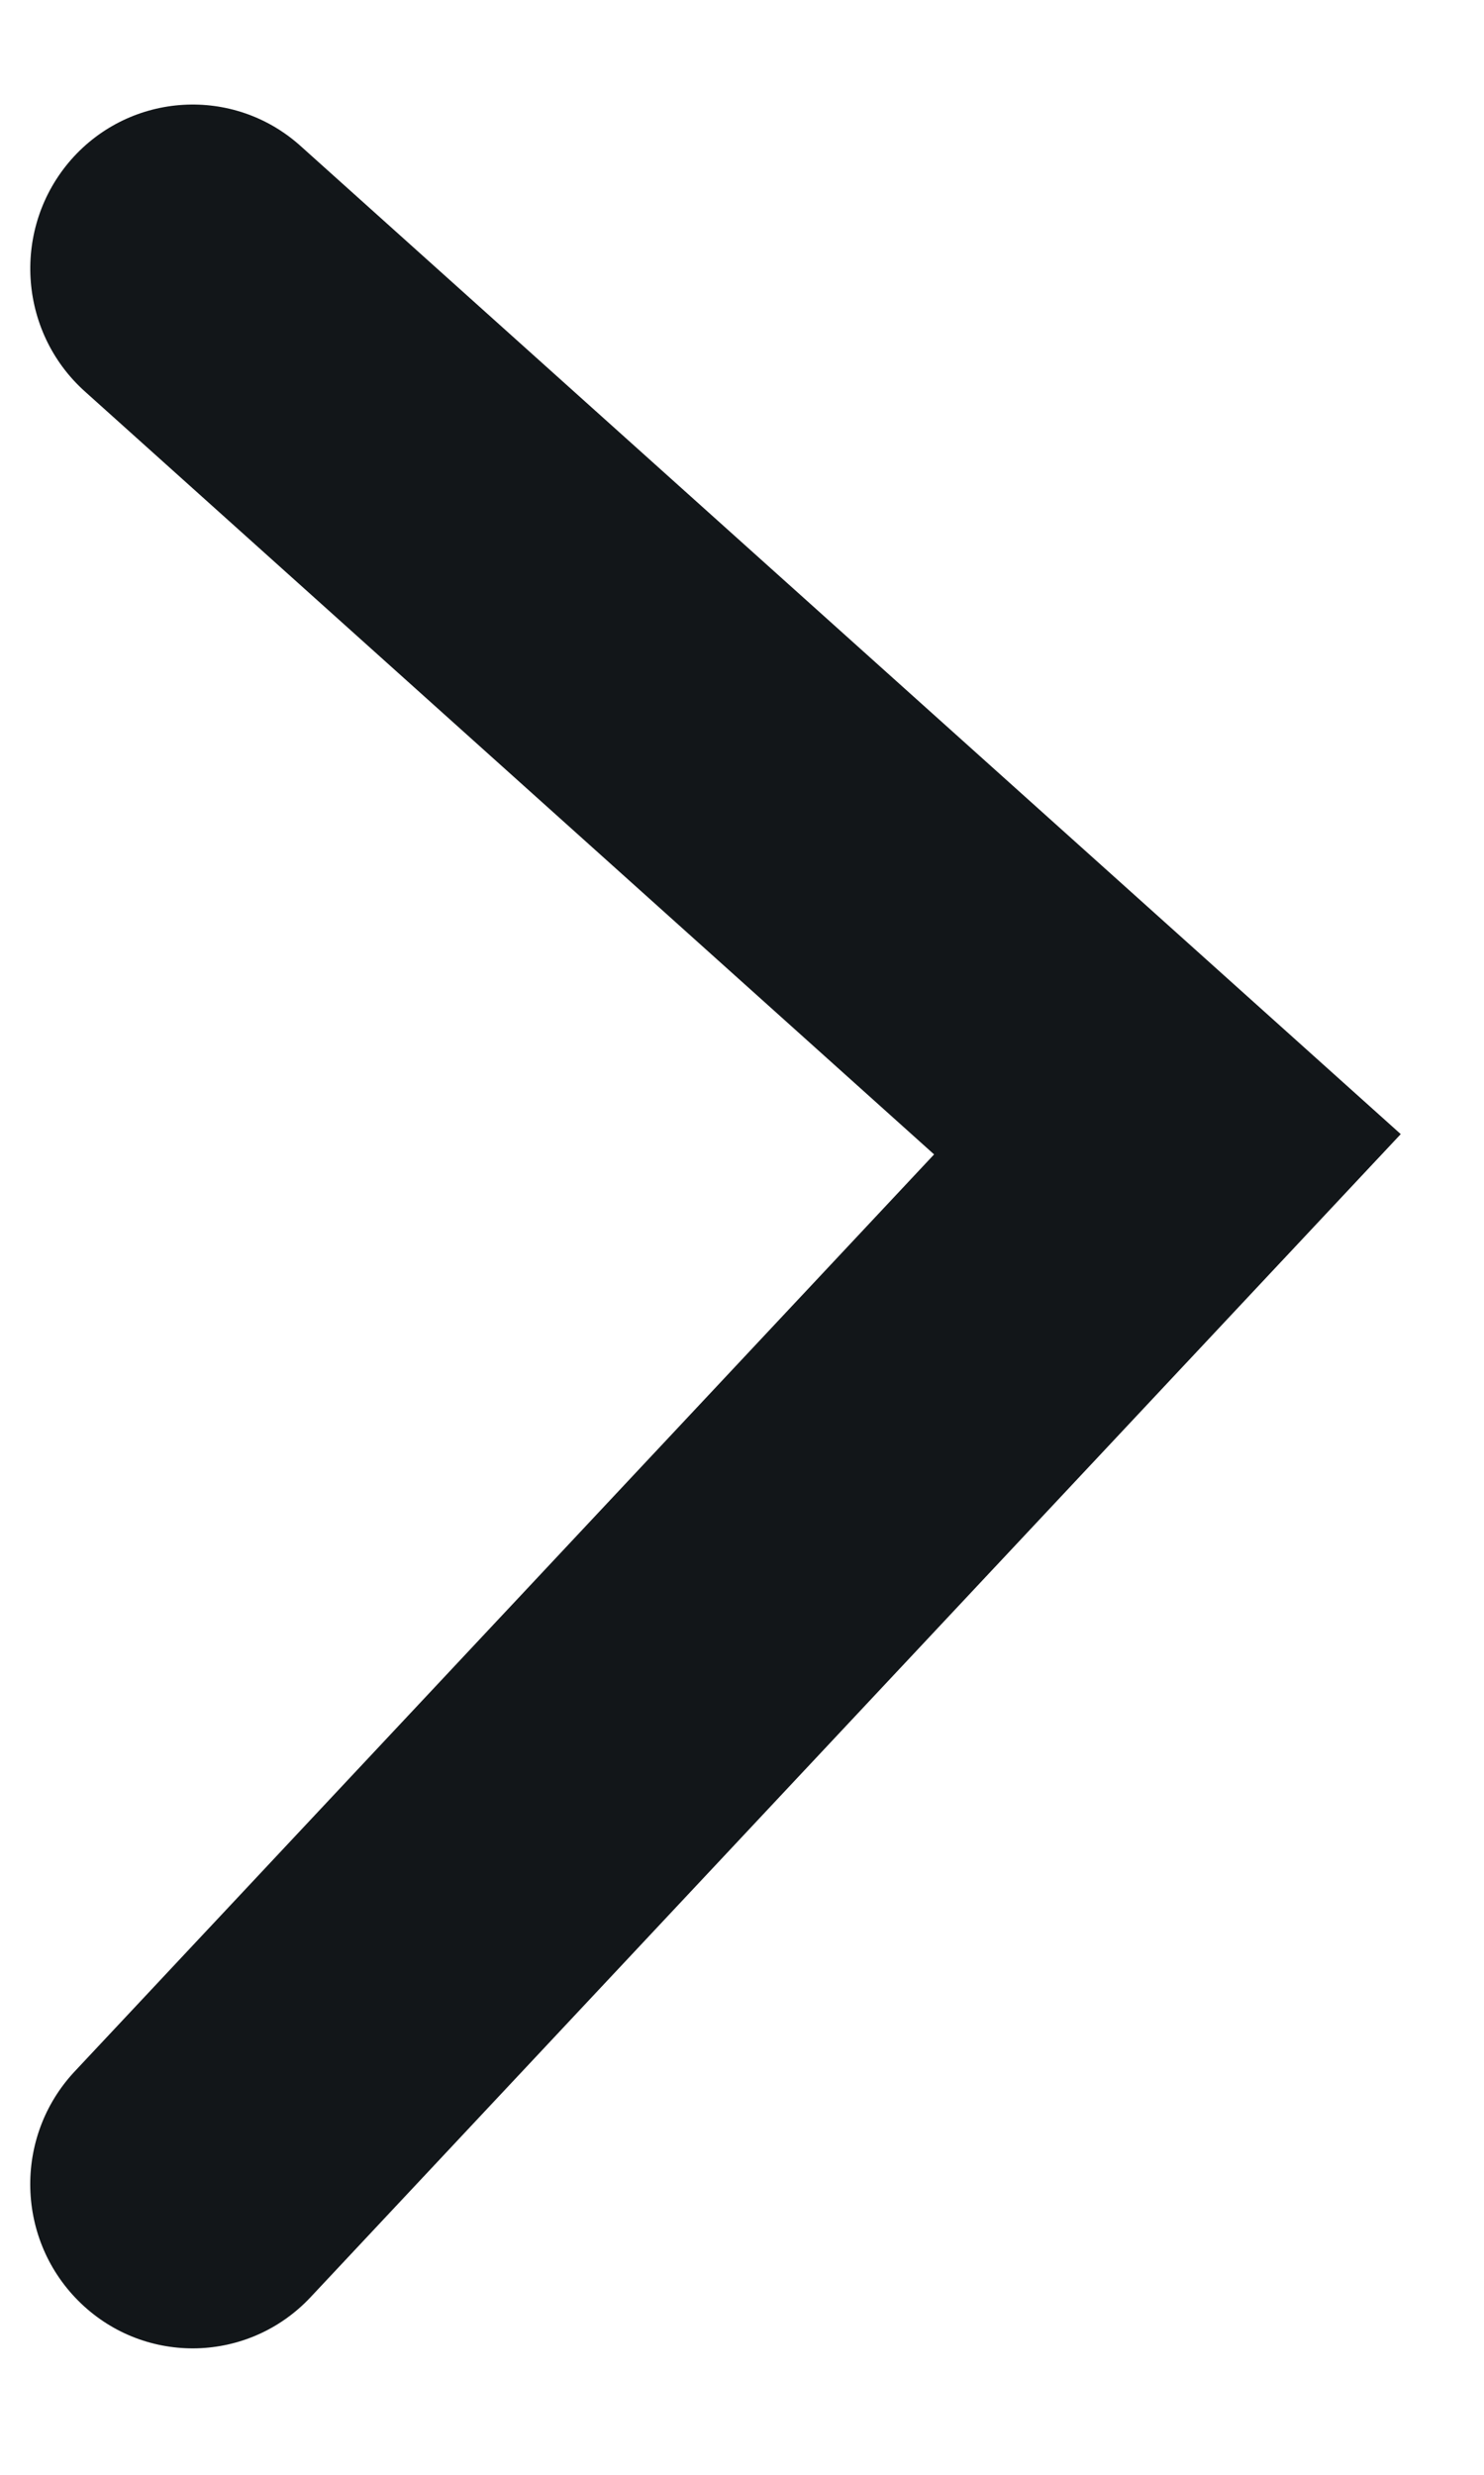<svg width="9" height="15" viewBox="0 0 9 15" fill="none" xmlns="http://www.w3.org/2000/svg">
<path fill-rule="evenodd" clip-rule="evenodd" d="M0.432 0.967C0.794 0.557 1.417 0.52 1.823 0.885L8.495 6.874L1.884 13.923C1.51 14.322 0.886 14.339 0.491 13.961C0.096 13.583 0.079 12.953 0.454 12.554L5.665 6.997L0.514 2.372C0.108 2.007 0.071 1.378 0.432 0.967Z" fill="#121619"/>
</svg>
